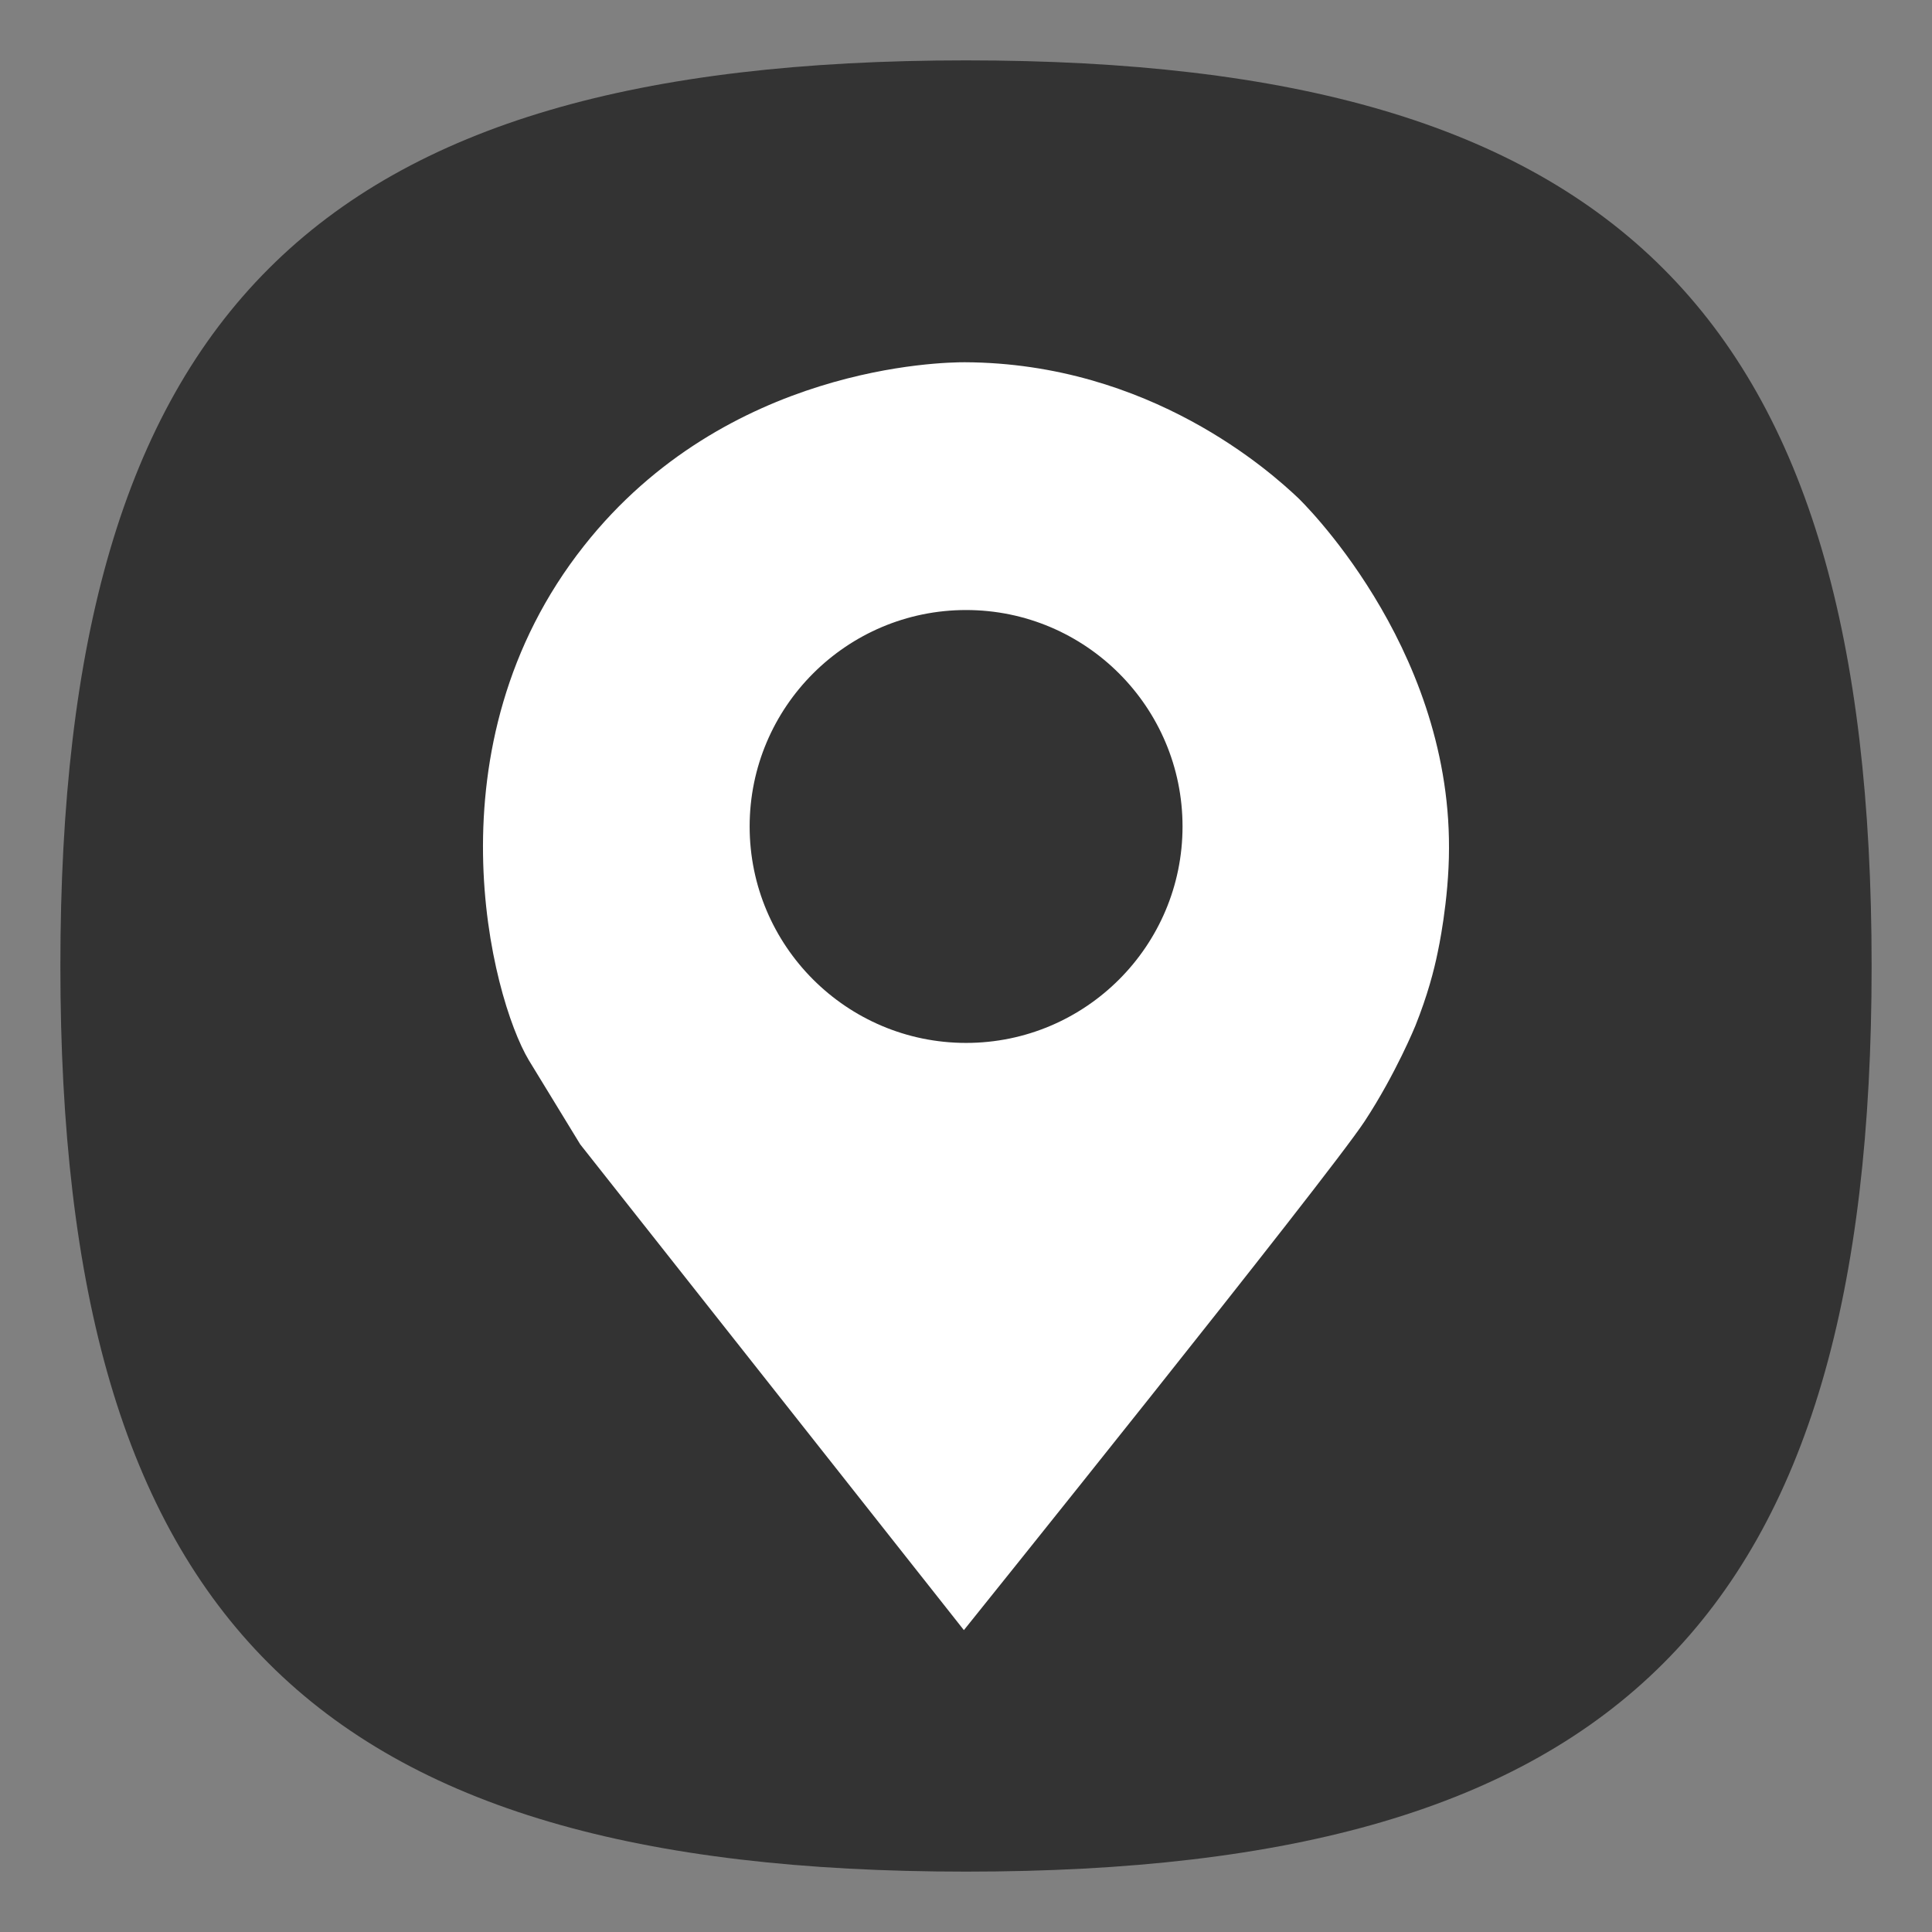 <?xml version="1.0" encoding="UTF-8" standalone="no"?>
<svg
   viewbox="0 0 200 200"
   version="1.1"
   id="svg4"
   sodipodi:docname="accessories-maps.svg"
   width="64"
   height="64"
   inkscape:version="1.3.2 (091e20ef0f, 2023-11-25, custom)"
   xmlns:inkscape="http://www.inkscape.org/namespaces/inkscape"
   xmlns:sodipodi="http://sodipodi.sourceforge.net/DTD/sodipodi-0.dtd"
   xmlns="http://www.w3.org/2000/svg"
   xmlns:svg="http://www.w3.org/2000/svg">
  <rect width="100%" height="100%" fill="#808080" stroke="none"/>
  <defs
     id="defs8" />
  <sodipodi:namedview
     id="namedview6"
     pagecolor="#ffffff"
     bordercolor="#666666"
     borderopacity="1.0"
     inkscape:pageshadow="2"
     inkscape:pageopacity="0.0"
     inkscape:pagecheckerboard="0"
     showgrid="false"
     inkscape:zoom="7.9999999"
     inkscape:cx="14"
     inkscape:cy="41.062501"
     inkscape:window-width="766"
     inkscape:window-height="1028"
     inkscape:window-x="0"
     inkscape:window-y="0"
     inkscape:window-maximized="1"
     inkscape:current-layer="svg4"
     inkscape:showpageshadow="0"
     inkscape:deskcolor="#505050" />
  <path
     d="M 2,32 C 2,10.4 10.4,2 32,2 53.6,2 62,10.4 62,32 62,53.6 53.6,62 32,62 10.4,62 2,53.6 2,32"
     id="path2"
     style="stroke-width:0.3;fill:#333333;fill-opacity:1" />
  <path
     id="path14"
     style="fill:#ffffff;fill-opacity:1;stroke-width:0.247"
     d="m 31.954,12 c -0.717,0 -7.887,0.099 -12.609,6.082 -5.241,6.626 -3.066,14.958 -1.83,17.034 0.148,0.247 1.706,2.793 1.706,2.793 L 31.93,54 c 0,0 12.04,-14.978 13.276,-16.857 1.038,-1.582 1.681,-3.165 1.681,-3.165 0.396,-0.989 0.618,-1.829 0.742,-2.447 0,0 0.371,-1.681 0.371,-3.437 0.025,-6.799 -4.994,-11.595 -4.994,-11.595 -0.89,-0.841 -4.895,-4.475 -11.051,-4.499 z m 0.049,8.208 c 3.956,0 7.17,3.214 7.17,7.17 0,3.956 -3.214,7.17 -7.17,7.17 -3.956,0 -7.17,-3.214 -7.17,-7.17 0,-3.956 3.214,-7.17 7.17,-7.17 z"
     sodipodi:nodetypes="scccccccccsssssss" />
</svg>
